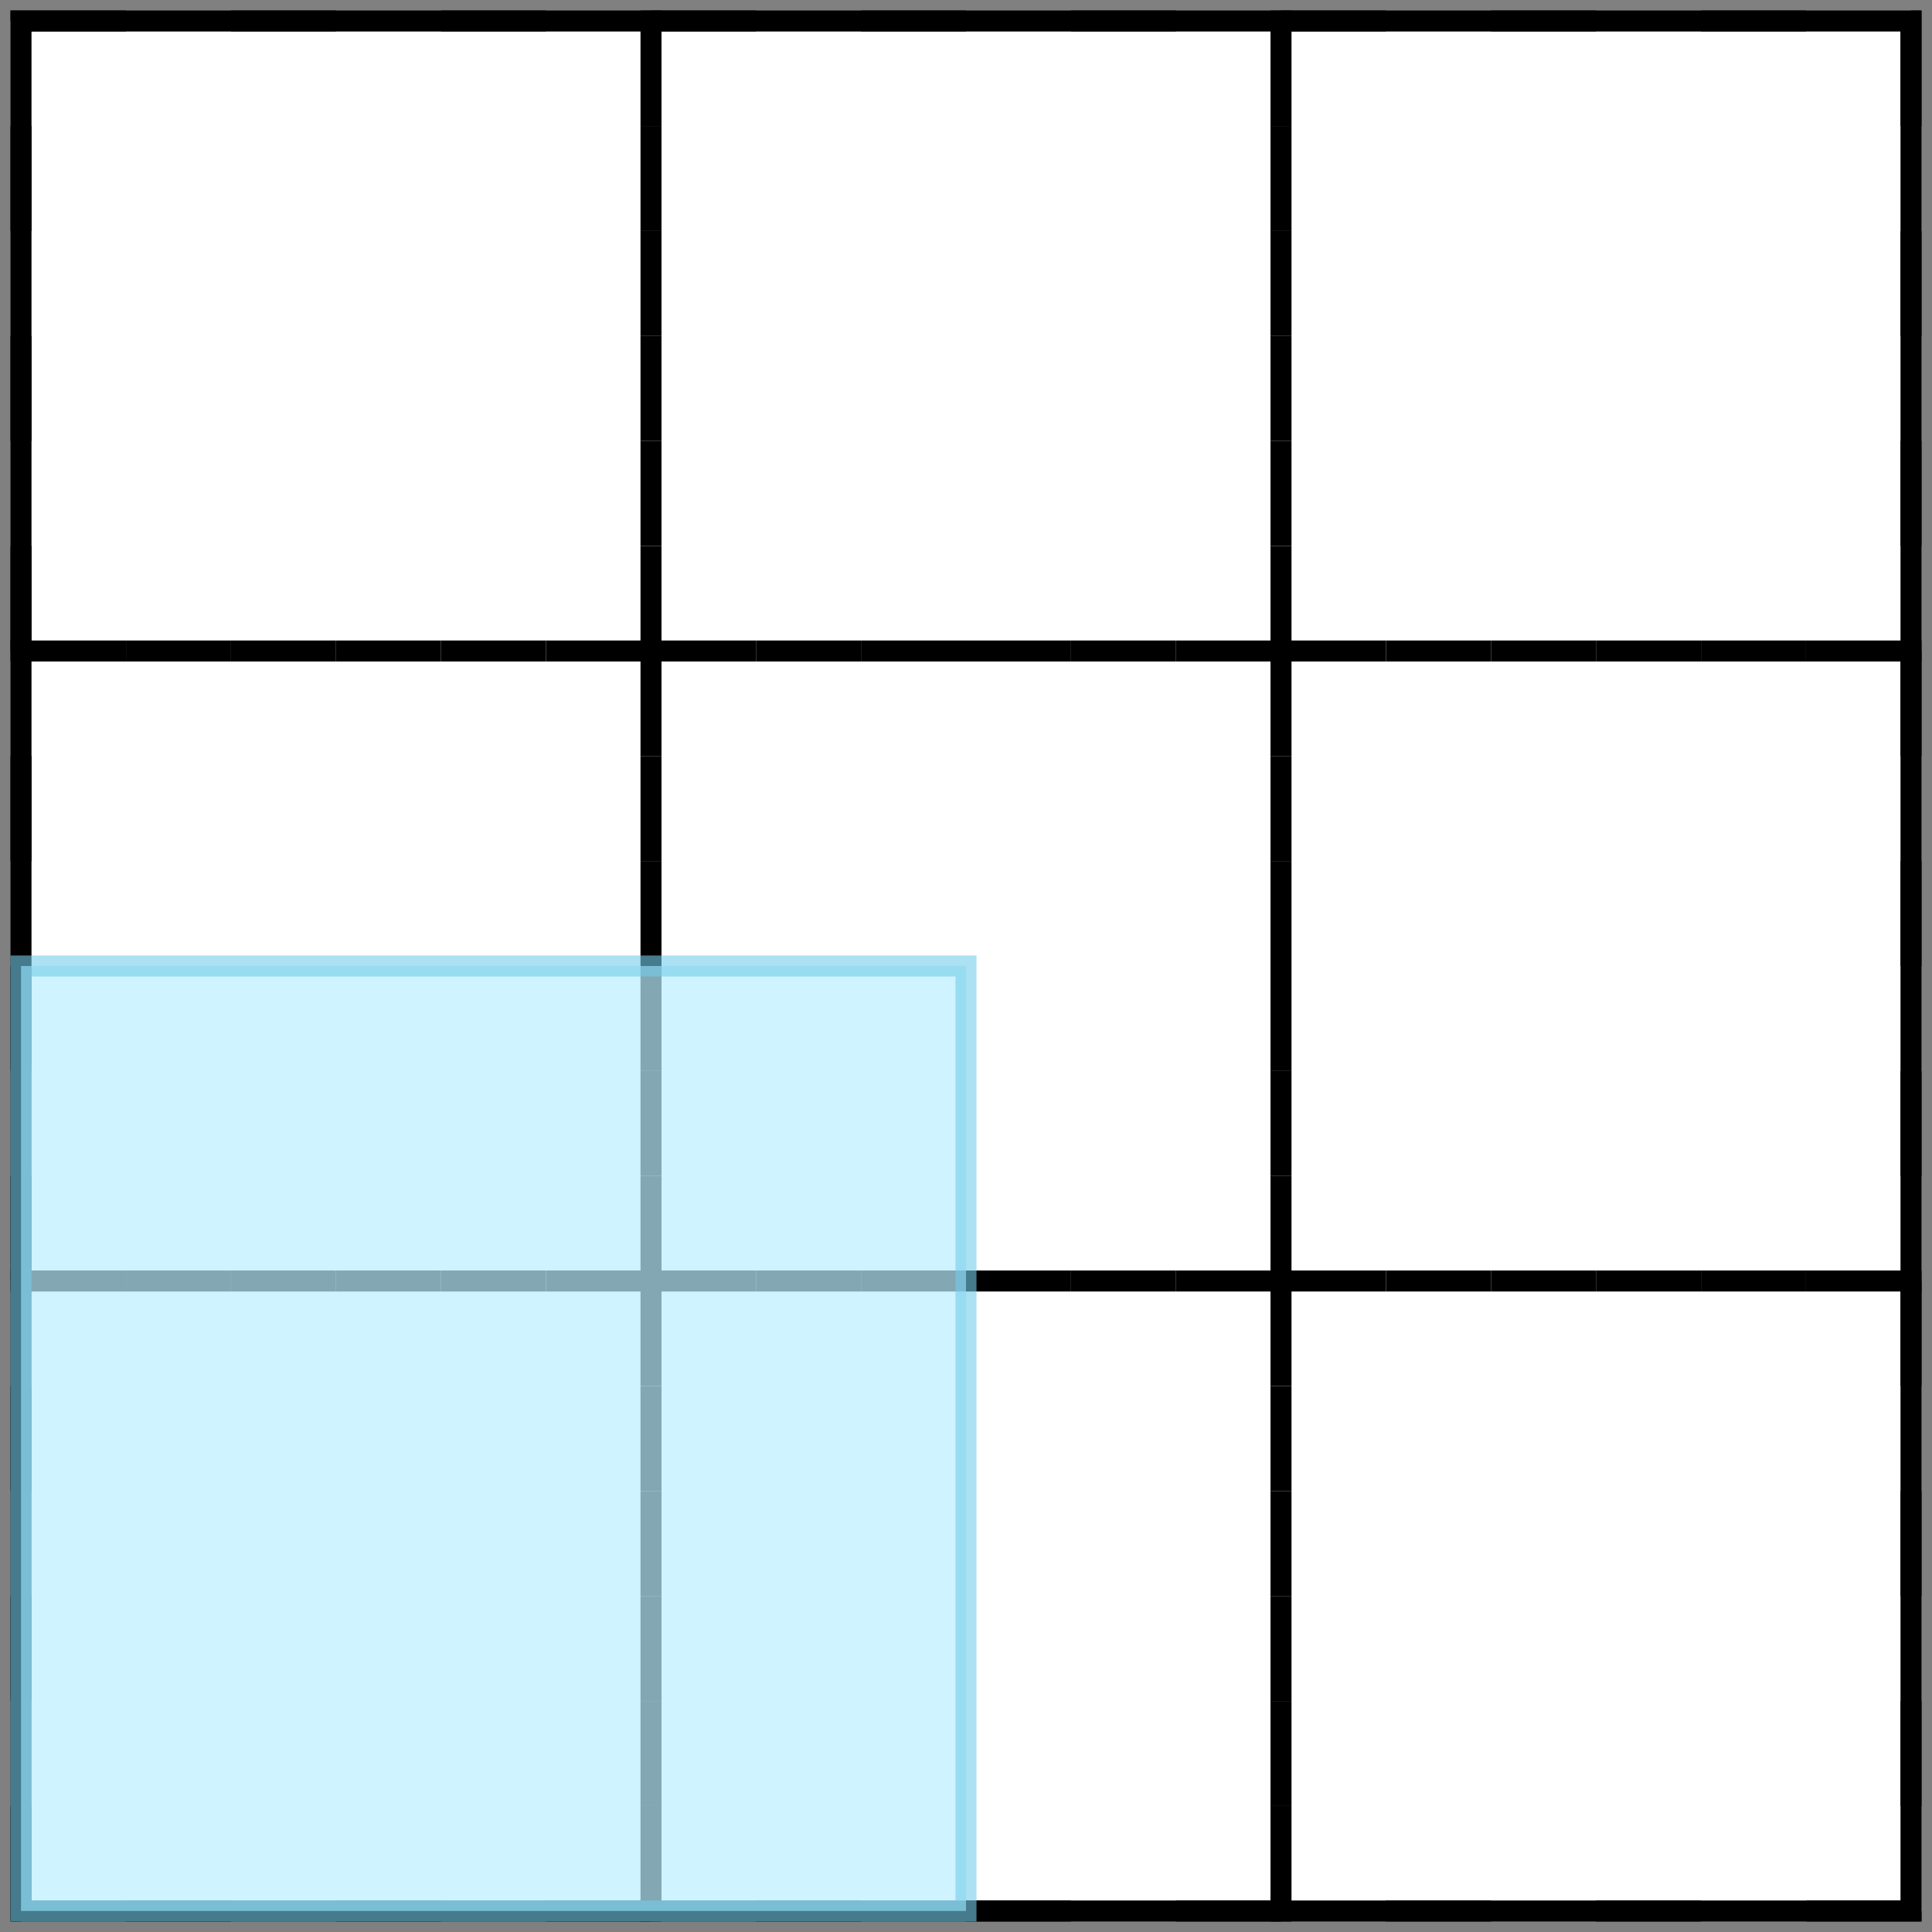 <svg width="92" height="92" viewBox="0 0 92 92" fill="none" xmlns="http://www.w3.org/2000/svg">
<rect x="0" y="0" width="92" height="92" fill="#808080" stroke="none"/>
<rect x="1" y="1" width="90" height="90" fill="white" stroke="black"/>
<rect x="1" y="1" width="30" height="30" stroke="black" stroke-dasharray="5 5"/>
<rect x="1" y="31" width="30" height="30" stroke="black" stroke-dasharray="5 5"/>
<rect x="1" y="61" width="30" height="30" stroke="black" stroke-dasharray="5 5"/>
<rect x="31" y="1" width="30" height="30" stroke="black" stroke-dasharray="5 5"/>
<rect x="31" y="31" width="30" height="30" stroke="black" stroke-dasharray="5 5"/>
<rect x="31" y="61" width="30" height="30" stroke="black" stroke-dasharray="5 5"/>
<rect x="61" y="1" width="30" height="30" stroke="black" stroke-dasharray="5 5"/>
<rect x="61" y="31" width="30" height="30" stroke="black" stroke-dasharray="5 5"/>
<rect x="61" y="61" width="30" height="30" stroke="black" stroke-dasharray="5 5"/>
<rect x="1" y="46" width="45" height="45" fill="#BBEFFF" fill-opacity="0.7" stroke="#74CDE9" stroke-opacity="0.6"/>
</svg>

